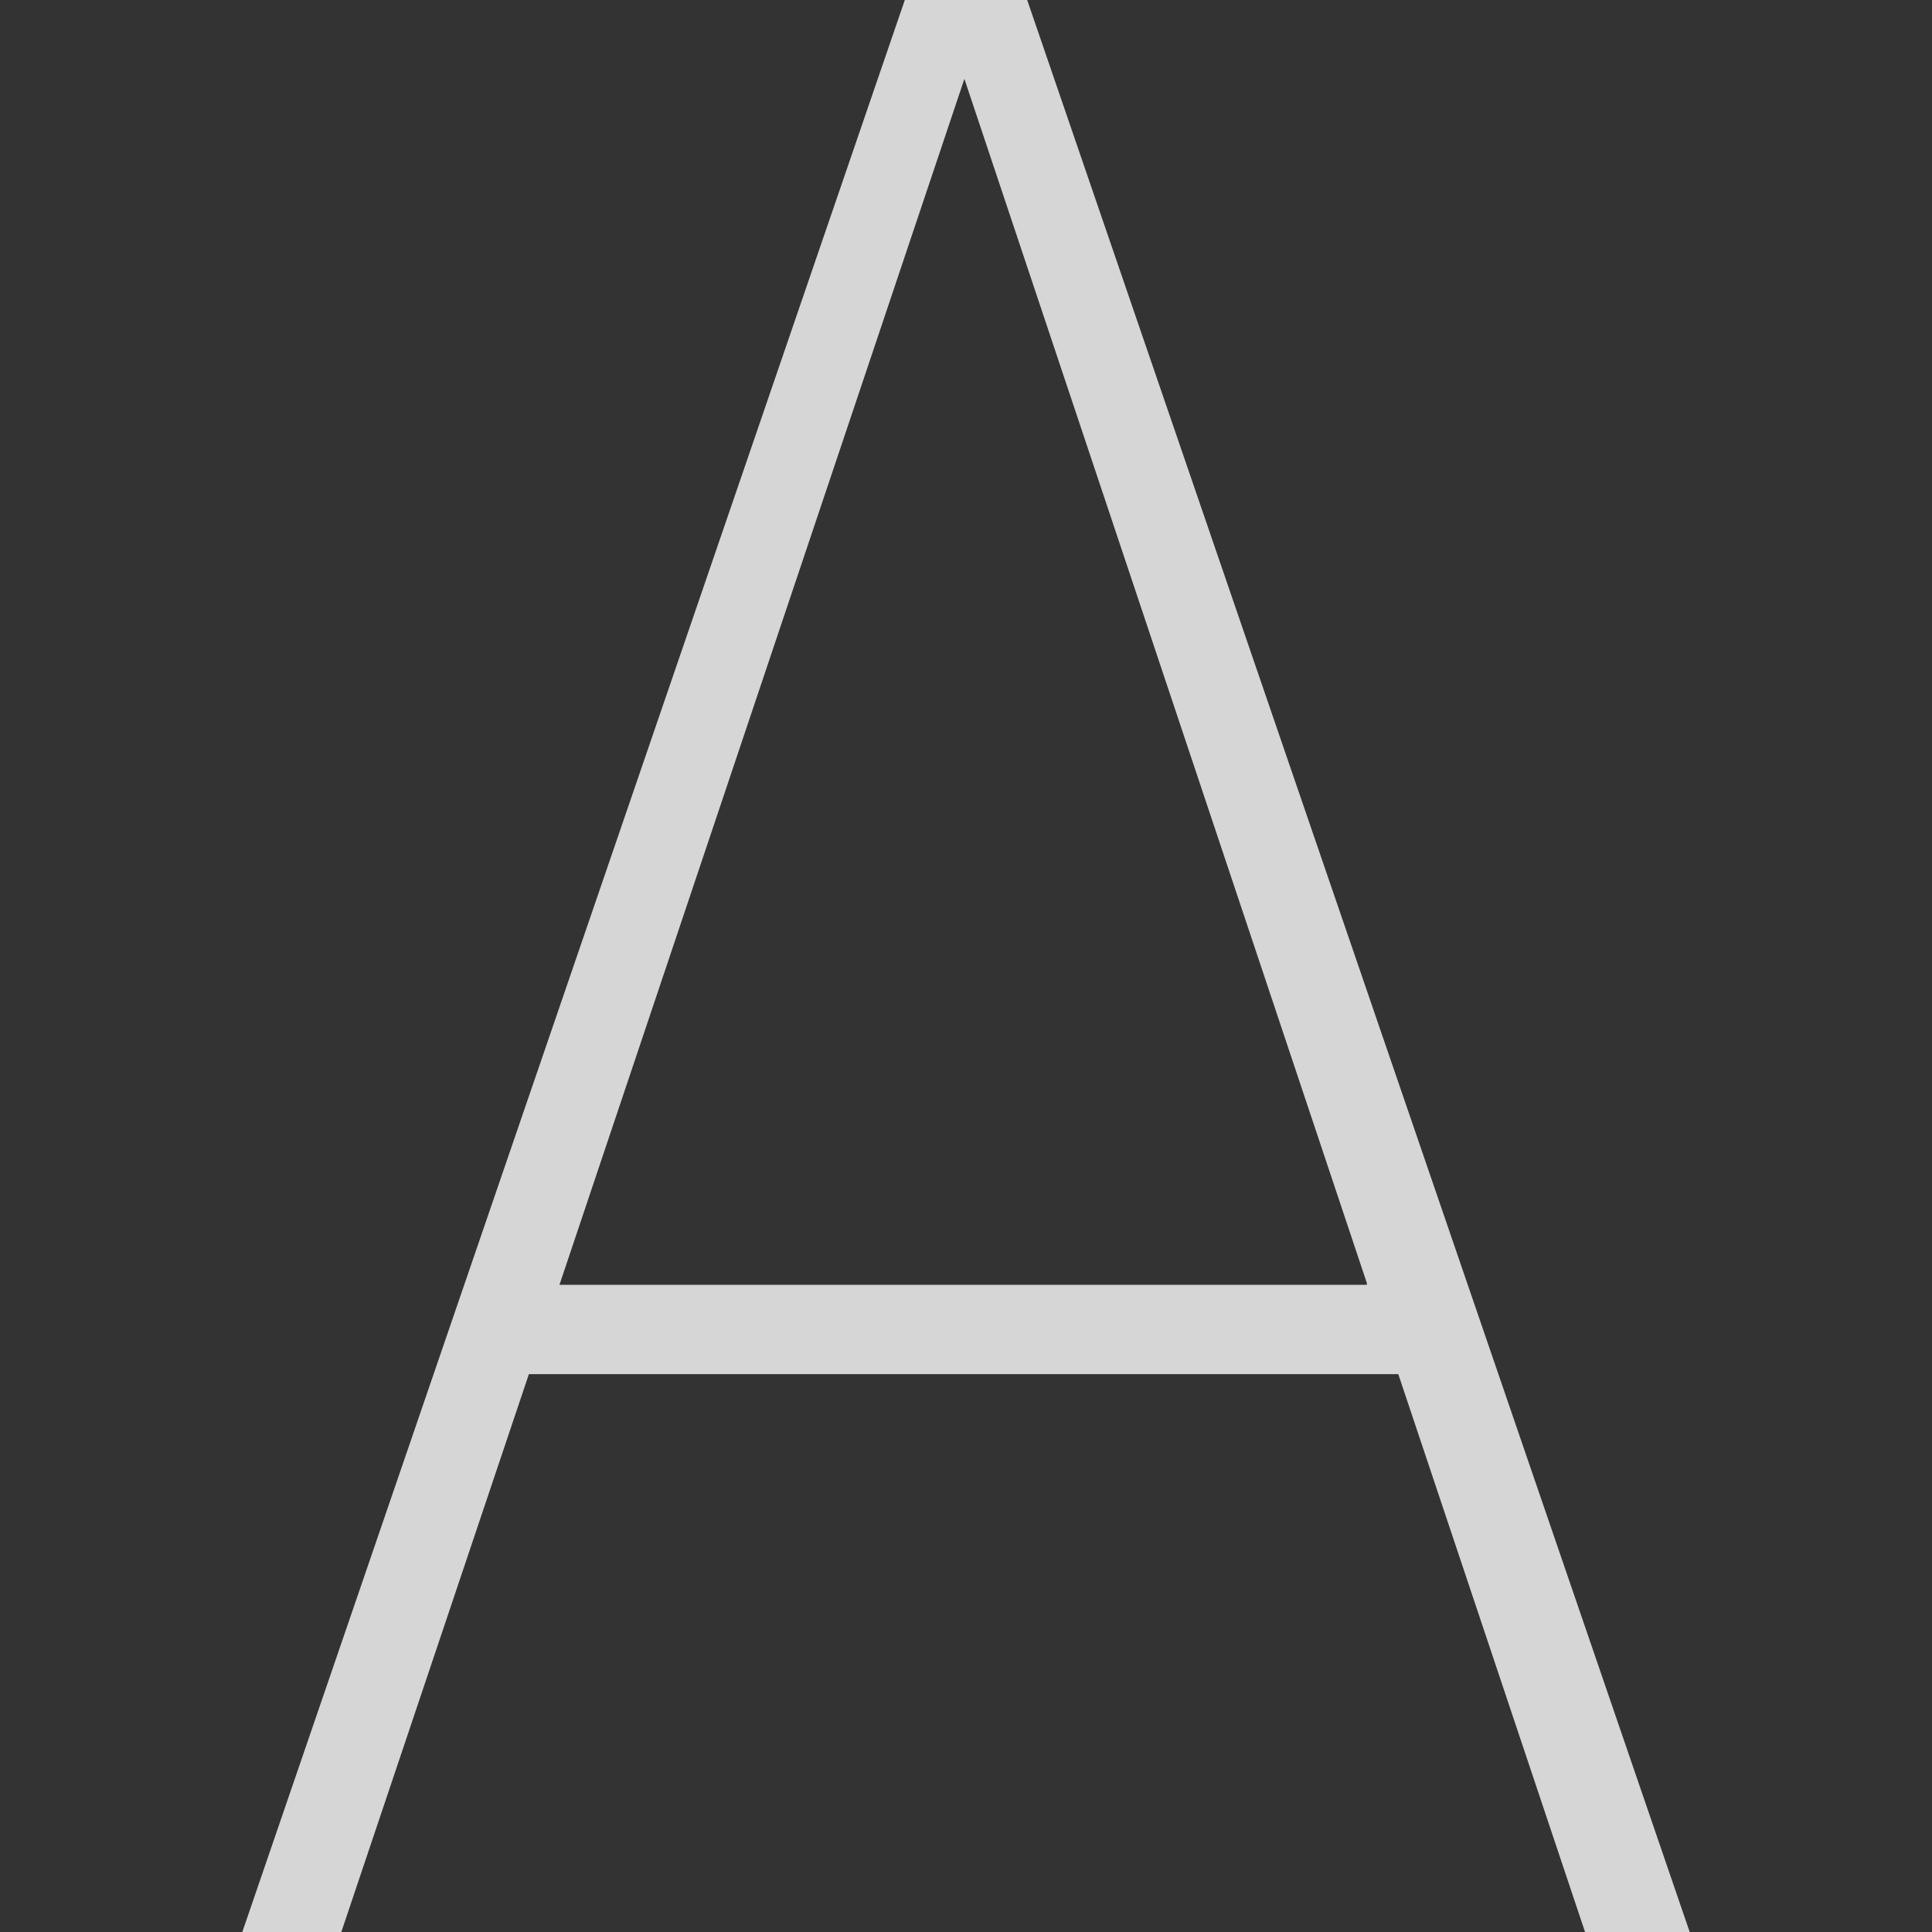 <svg width="12" height="12" viewBox="0 0 12 12" fill="none" xmlns="http://www.w3.org/2000/svg">
<rect x="0" y="0" width="12" height="12" fill="#333333" stroke="none"/>
<path d="M8.685 8.535H3.285L2.12 12H1.505L5.62 0H6.38L10.495 12H9.845L8.685 8.535ZM8.49 7.97L5.99 0.49L3.475 7.98H8.49V7.97Z" fill="white" fill-opacity="0.8"/>
</svg>
